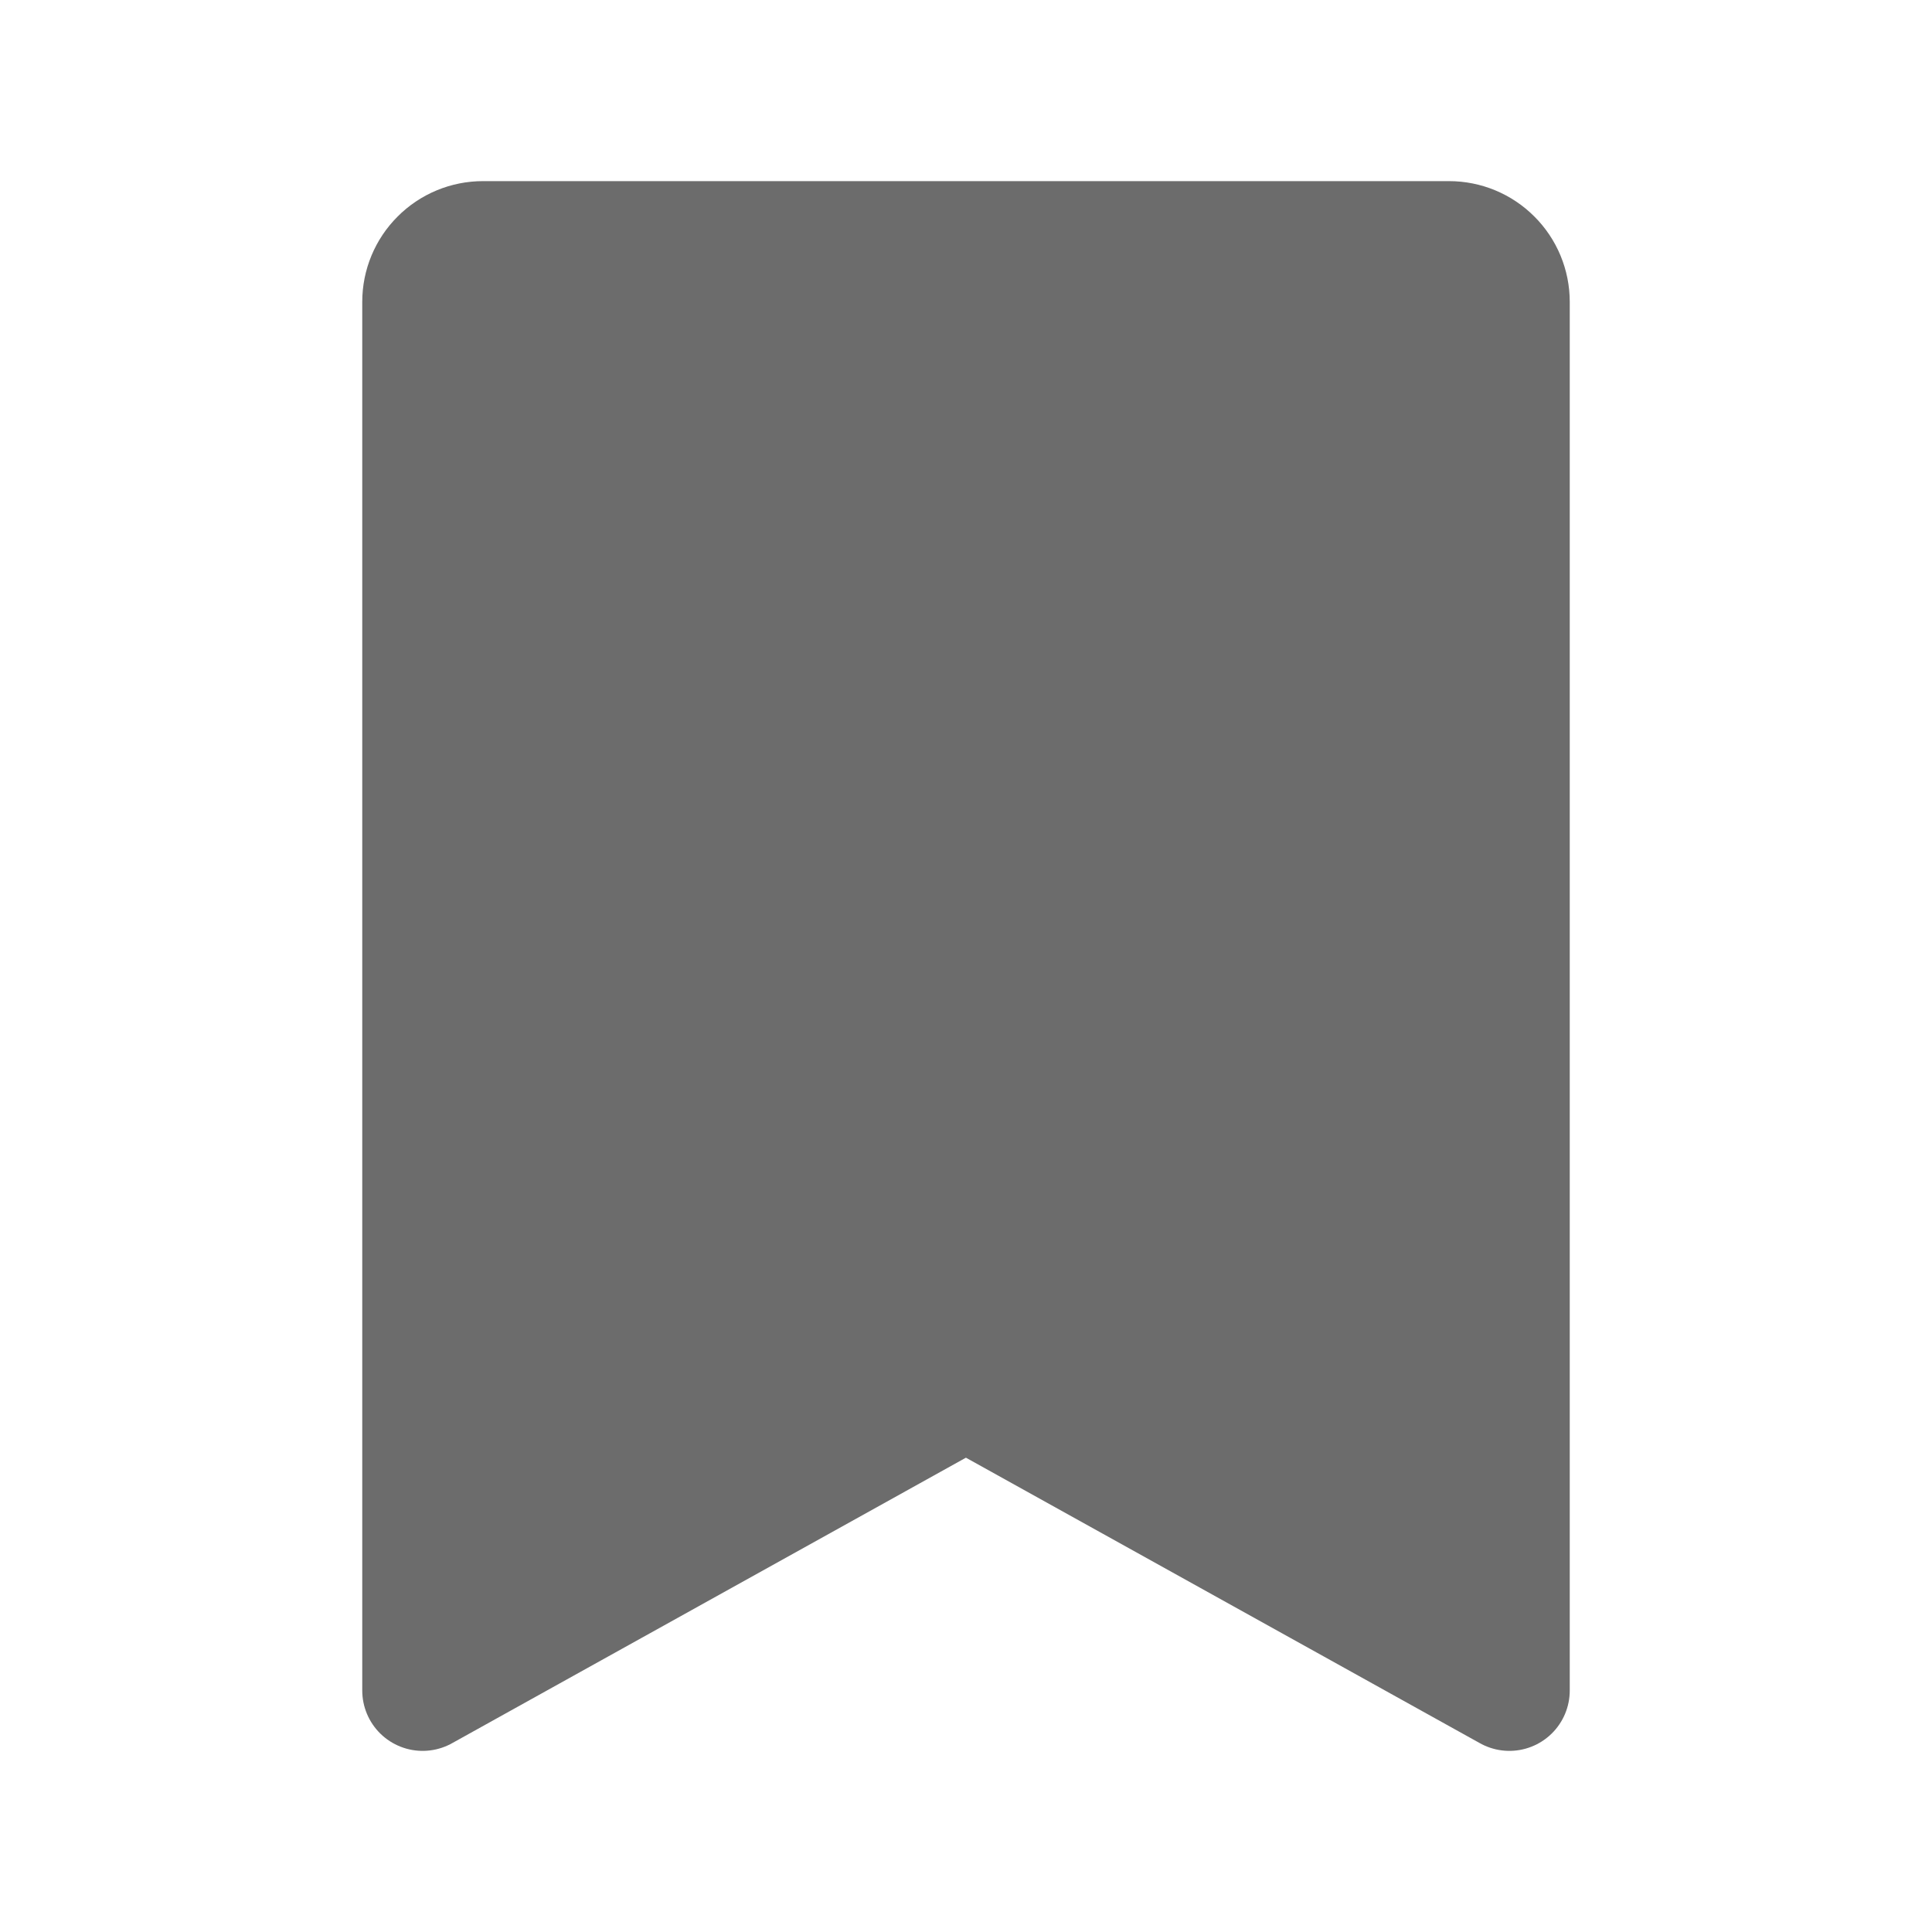 <svg width="24" height="24" viewBox="0 0 24 24" fill="none" xmlns="http://www.w3.org/2000/svg">
<path d="M11.999 17.25L18.75 21V3.75C18.75 3.551 18.671 3.36 18.53 3.22C18.39 3.079 18.199 3 18 3H6C5.801 3 5.61 3.079 5.47 3.22C5.329 3.36 5.25 3.551 5.25 3.75V21L11.999 17.25Z" fill="#6C6C6C" stroke="#6C6C6C" stroke-width="1.5" stroke-linecap="round" stroke-linejoin="round"/>
<path d="M12.303 16.54L6 19.242V3.5H18.5V19.663L12.737 16.56L12.525 16.445L12.303 16.54Z" fill="#6C6C6C" stroke="#6C6C6C"/>
</svg>
